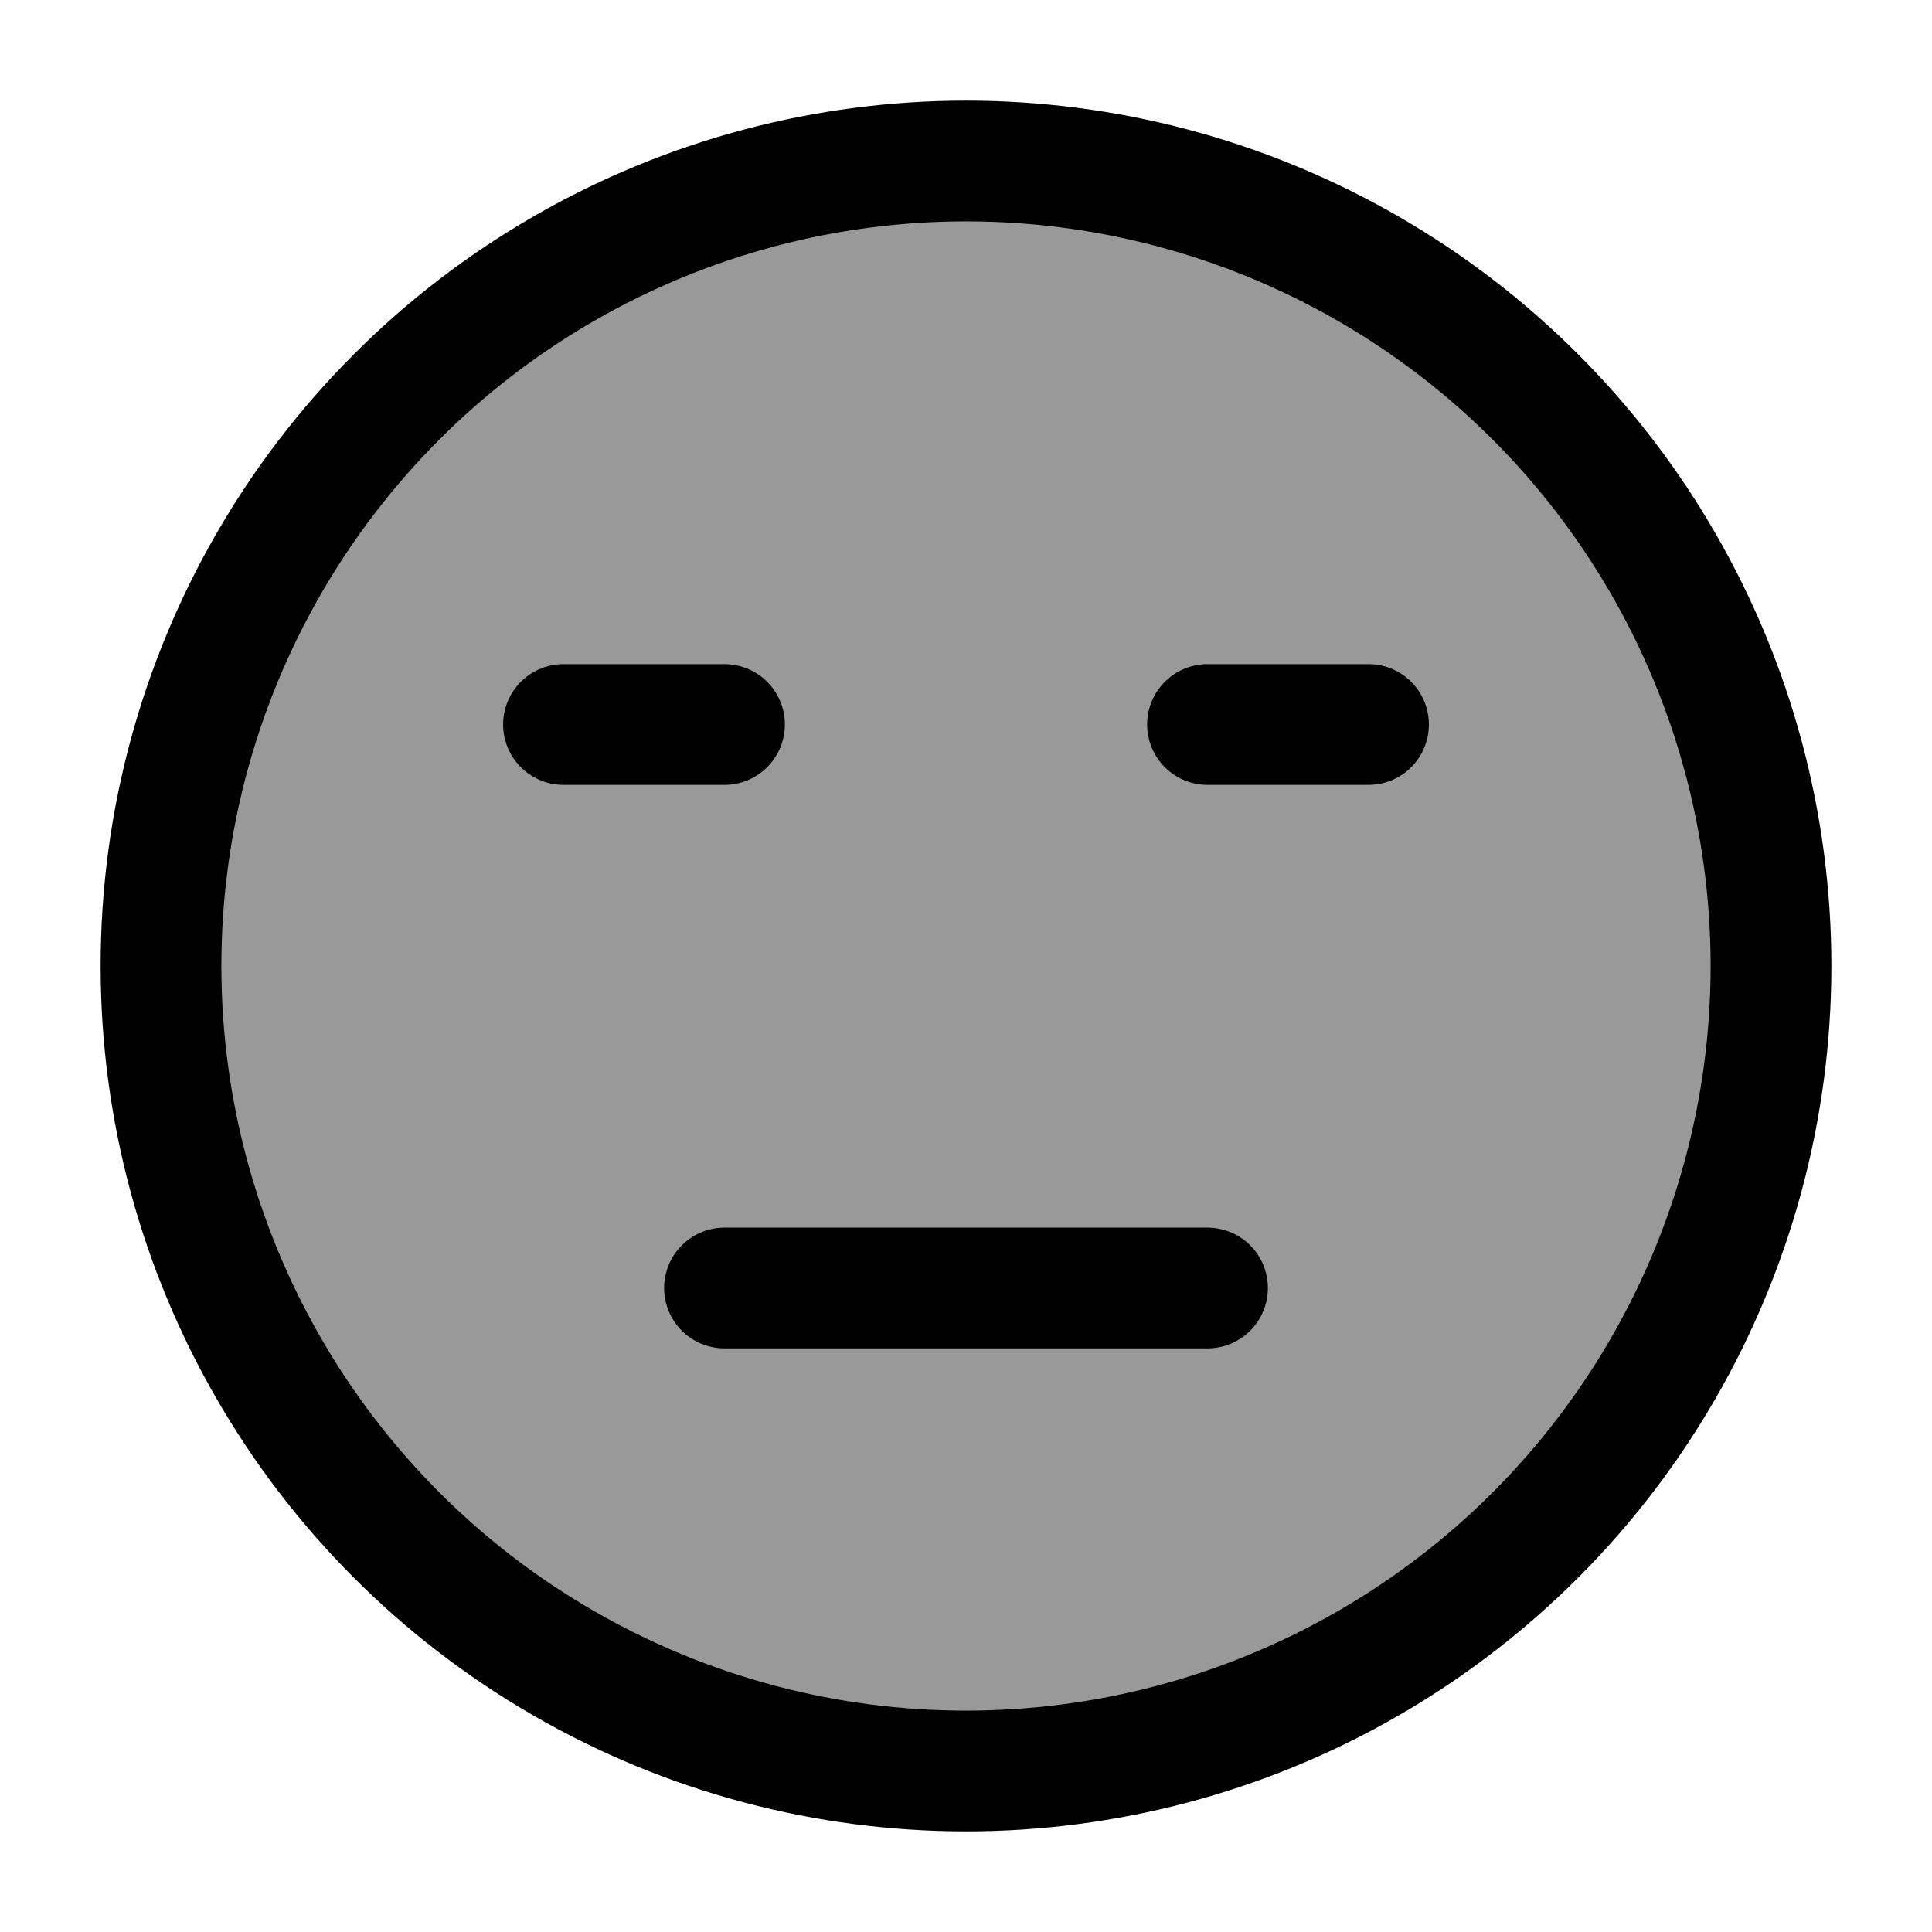 <svg width="24" height="24" viewBox="0 0 24 24" fill="none" xmlns="http://www.w3.org/2000/svg">
    <circle opacity="0.4" cx="12" cy="12" r="10" fill="currentColor"/>
    <circle cx="12" cy="12" r="10" stroke="currentColor" stroke-width="1.5" stroke-linecap="round"   stroke-linejoin="round"/>
    <path d="M9 16H15" stroke="currentColor" stroke-width="1.5" stroke-linecap="round" stroke-linejoin="round"/>
    <path d="M7 9H9" stroke="currentColor" stroke-width="1.5" stroke-linecap="round" stroke-linejoin="round"/>
    <path d="M15 9H17" stroke="currentColor" stroke-width="1.5" stroke-linecap="round" stroke-linejoin="round"/>
</svg>
